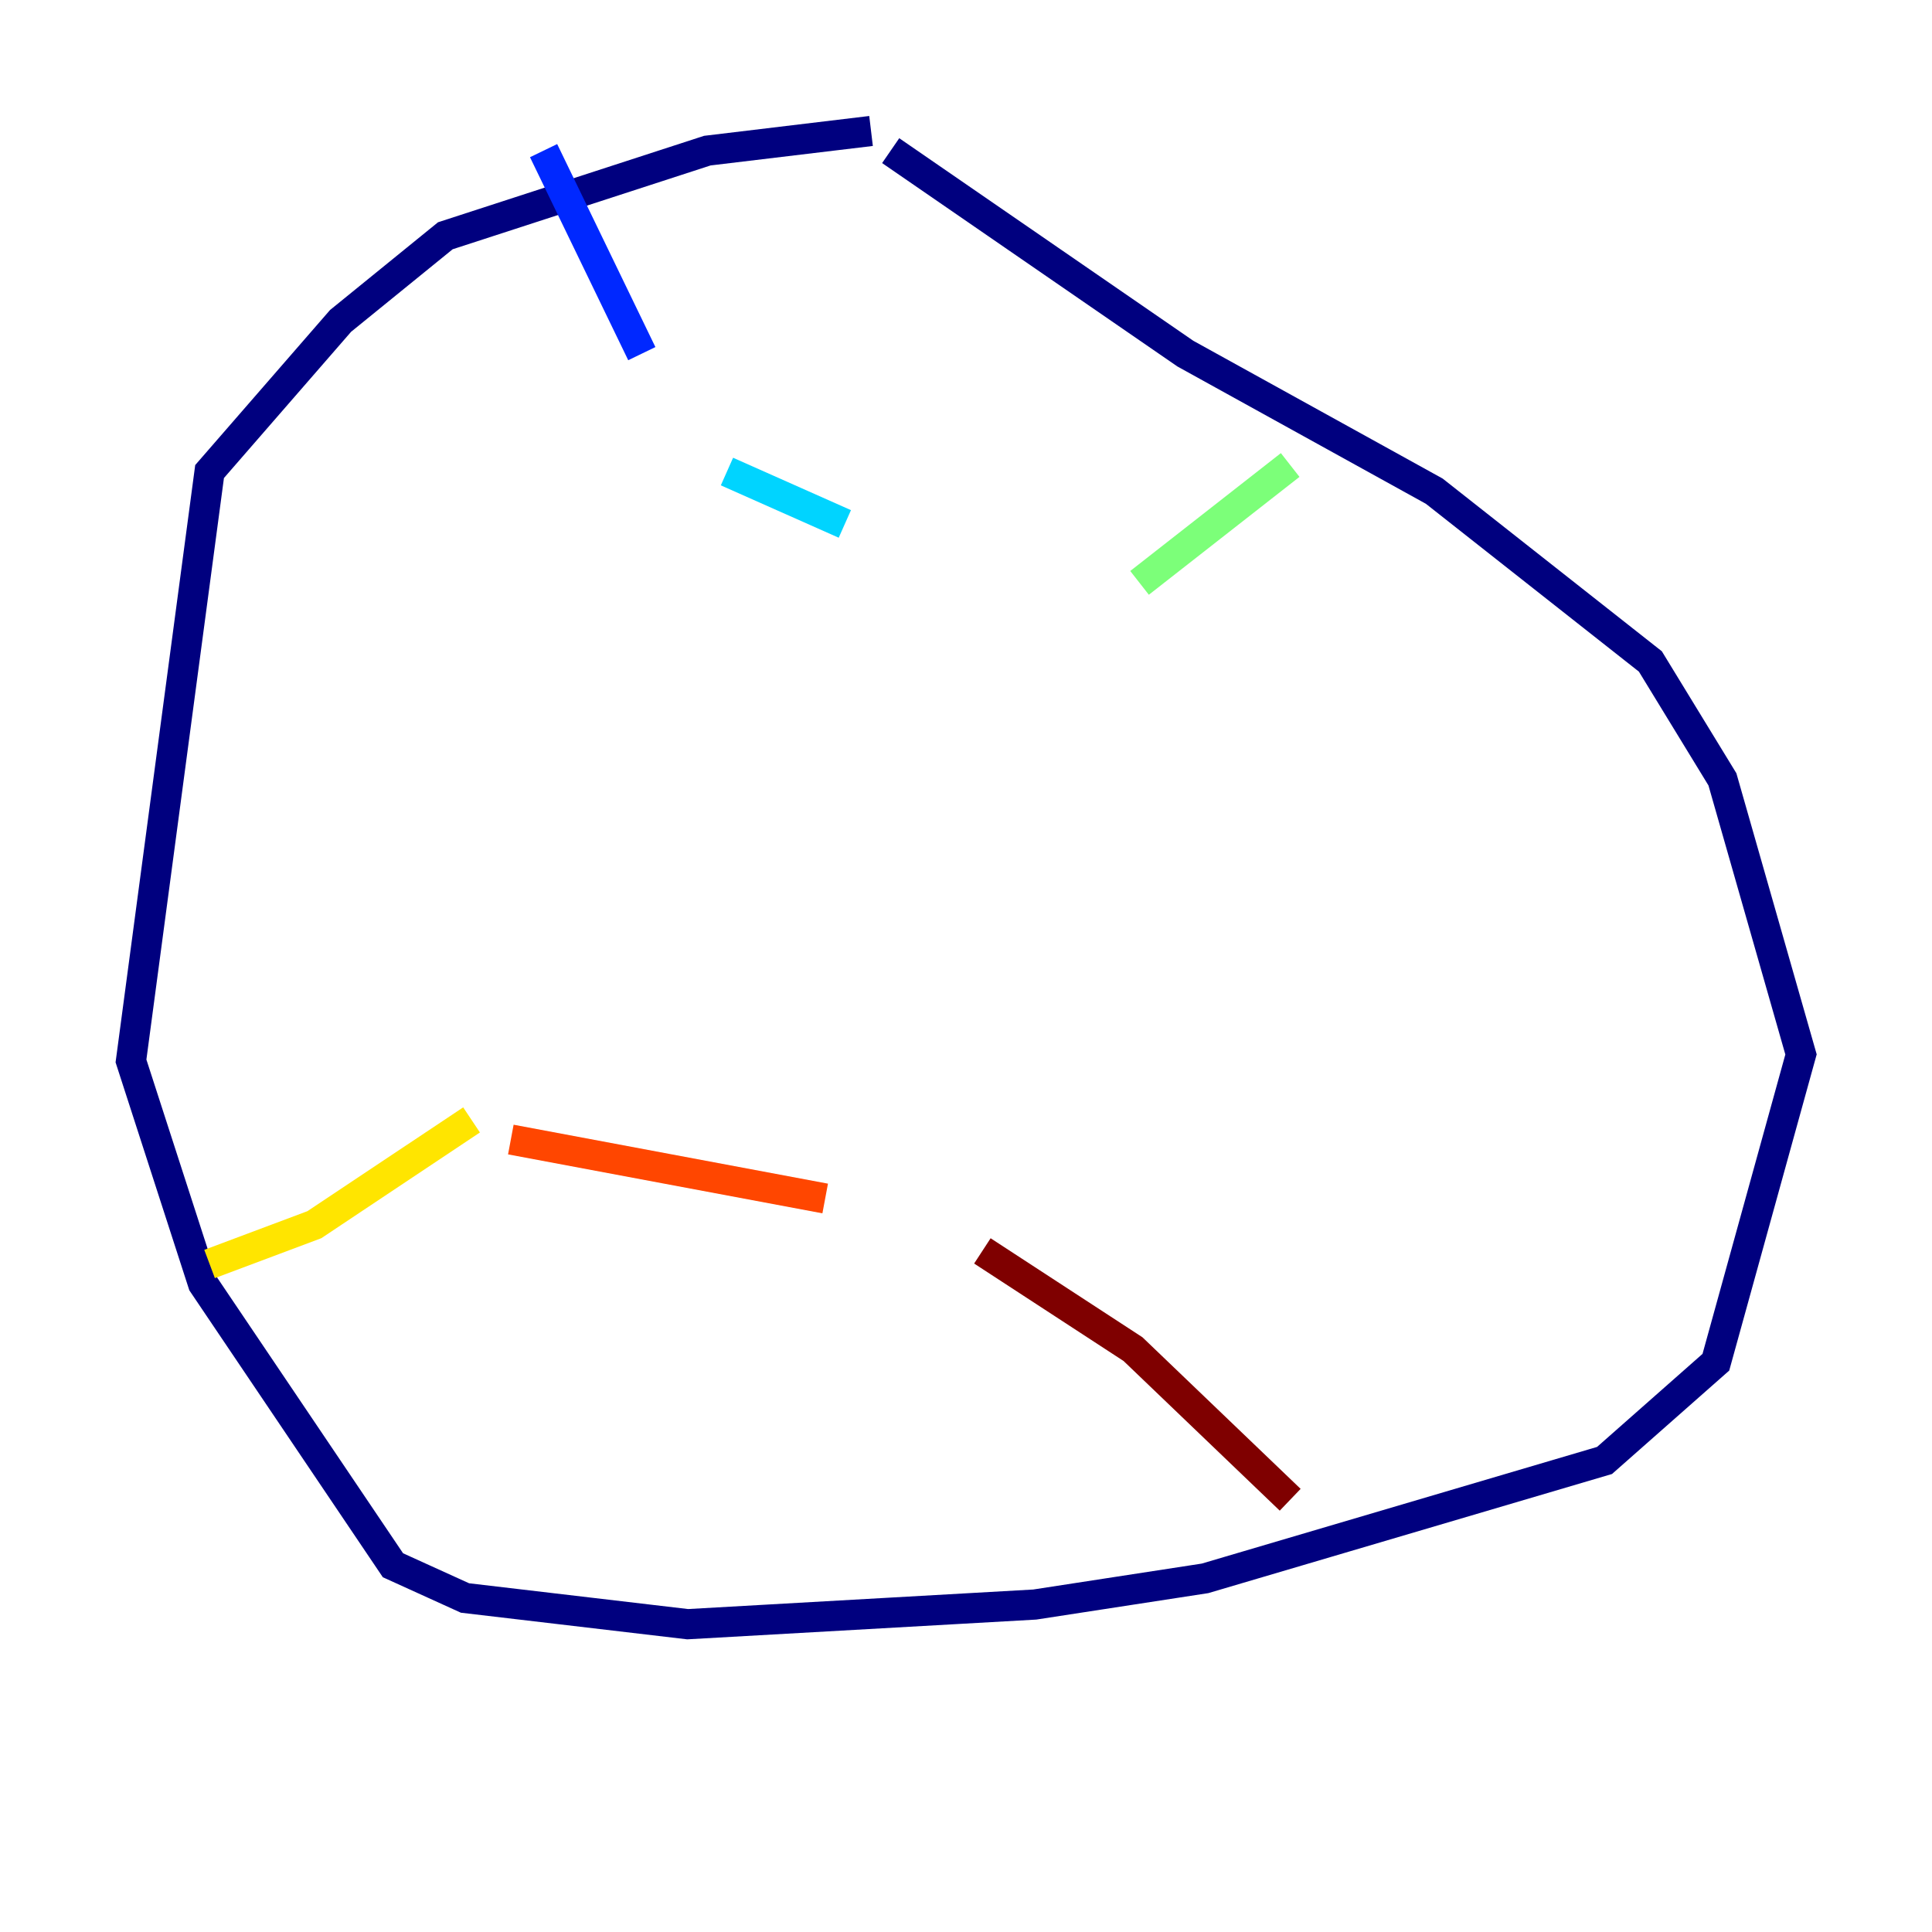 <?xml version="1.0" encoding="utf-8" ?>
<svg baseProfile="tiny" height="128" version="1.2" viewBox="0,0,128,128" width="128" xmlns="http://www.w3.org/2000/svg" xmlns:ev="http://www.w3.org/2001/xml-events" xmlns:xlink="http://www.w3.org/1999/xlink"><defs /><polyline fill="none" points="57.709,8.678 46.861,9.98 29.505,15.62 22.563,21.261 13.885,31.241 8.678,70.291 13.451,85.044 26.034,103.702 30.807,105.871 45.559,107.607 68.556,106.305 79.837,104.57 106.305,96.759 113.681,90.251 119.322,69.858 114.115,51.634 109.342,43.824 95.024,32.542 78.536,23.43 59.01,9.98" stroke="#00007f" stroke-width="2" /><polyline fill="none" points="36.014,9.98 42.522,23.43" stroke="#0028ff" stroke-width="2" /><polyline fill="none" points="48.163,31.241 55.973,34.712" stroke="#00d4ff" stroke-width="2" /><polyline fill="none" points="75.498,38.617 85.478,30.807" stroke="#7cff79" stroke-width="2" /><polyline fill="none" points="13.885,83.742 20.827,81.139 31.241,74.197" stroke="#ffe500" stroke-width="2" /><polyline fill="none" points="33.844,75.498 54.671,79.403" stroke="#ff4600" stroke-width="2" /><polyline fill="none" points="65.085,82.875 75.064,89.383 85.478,99.363" stroke="#7f0000" stroke-width="2" /></svg>